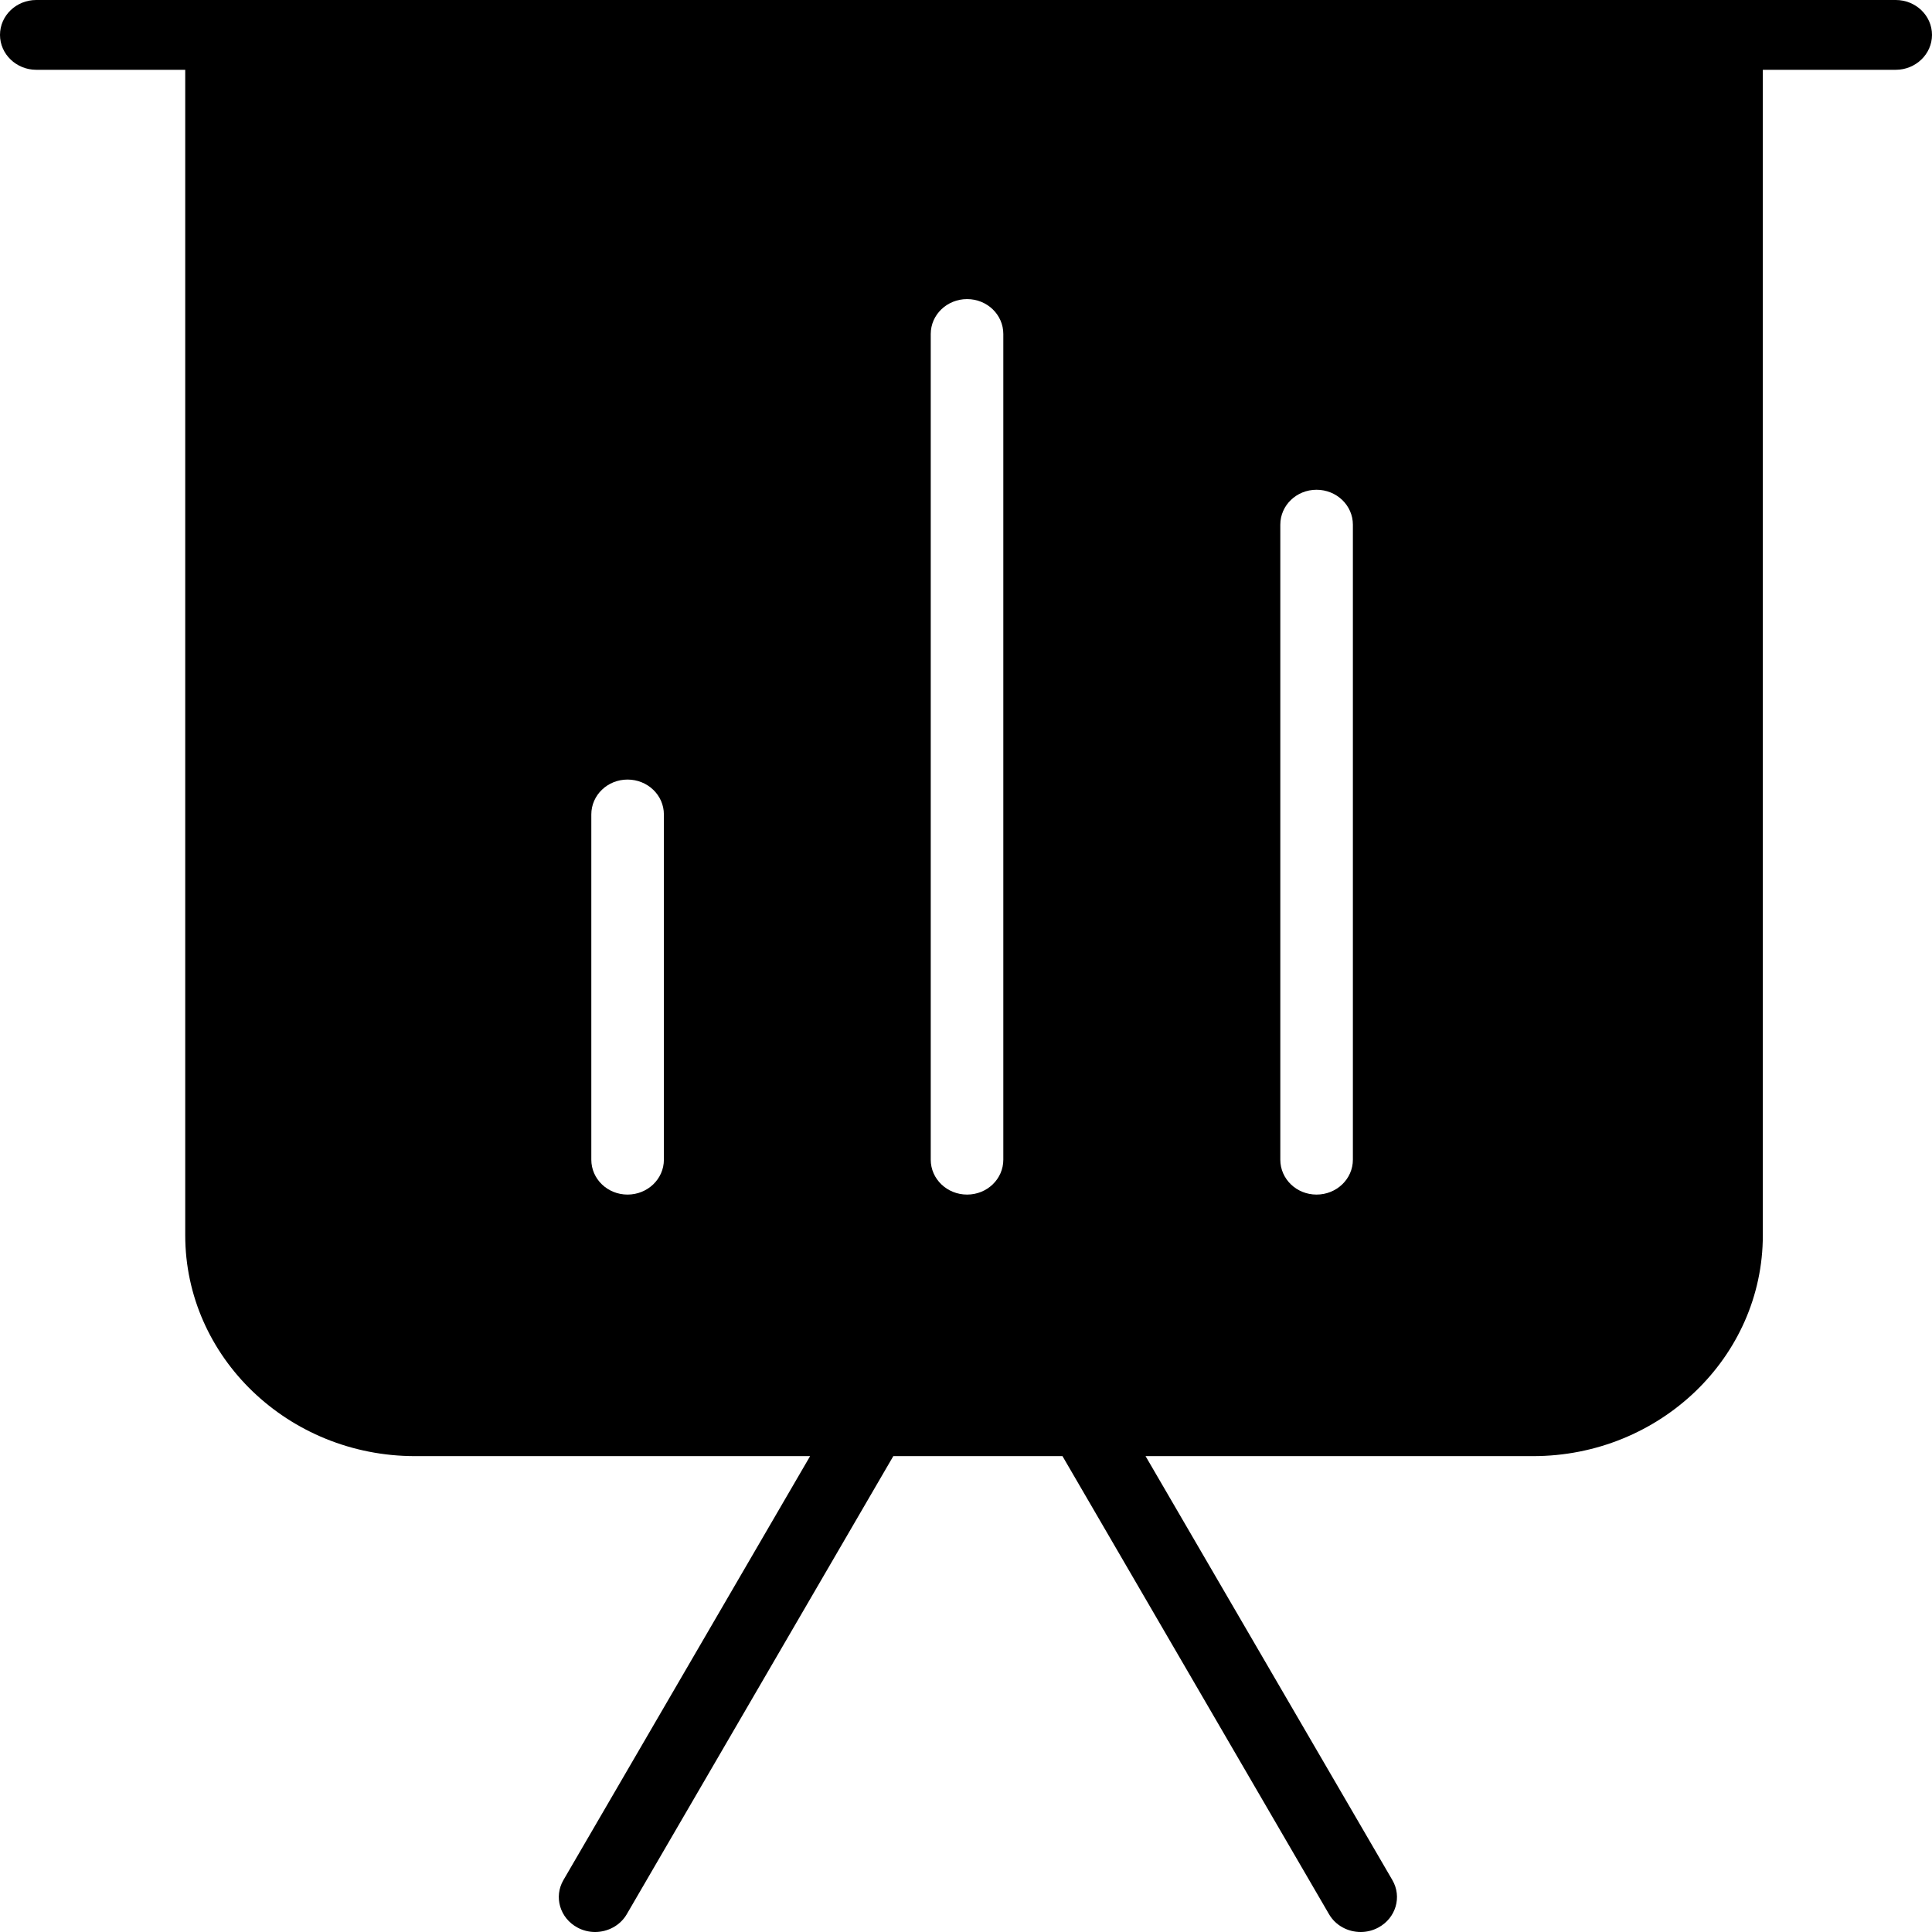 <?xml version="1.0" encoding="UTF-8"?>
<svg width="16px" height="16px" viewBox="0 0 16 16" version="1.1" xmlns="http://www.w3.org/2000/svg"
    xmlns:xlink="http://www.w3.org/1999/xlink">
    <title></title>
    <g id="结算申请" stroke="none" stroke-width="1" fill="none" fill-rule="evenodd">
        <path
            d="M15.7,0 L0.3,0 C0.135,0 0,0.129 0,0.289 C0,0.448 0.135,0.578 0.3,0.578 L1.534,0.578 L1.534,10.23 C1.534,11.239 2.388,12.059 3.437,12.059 L6.709,12.059 L4.666,15.57 C4.585,15.709 4.637,15.885 4.782,15.963 C4.826,15.987 4.877,16 4.928,16 C5.033,16 5.136,15.947 5.191,15.852 L7.398,12.059 L8.799,12.059 L11.006,15.852 C11.061,15.947 11.163,16 11.269,16 C11.318,16 11.369,15.988 11.415,15.963 C11.56,15.885 11.612,15.709 11.531,15.57 L9.487,12.059 L12.696,12.059 C13.745,12.059 14.599,11.239 14.599,10.23 L14.599,0.578 L15.7,0.578 C15.865,0.578 16,0.448 16,0.289 C16,0.129 15.865,0 15.7,0 Z M5.498,9.604 C5.498,9.764 5.363,9.893 5.197,9.893 C5.031,9.893 4.897,9.764 4.897,9.604 L4.897,6.745 C4.897,6.585 5.031,6.456 5.197,6.456 C5.363,6.456 5.498,6.585 5.498,6.745 L5.498,9.604 Z M8.309,9.604 C8.309,9.764 8.175,9.893 8.009,9.893 C7.843,9.893 7.708,9.764 7.708,9.604 L7.708,2.766 C7.708,2.606 7.843,2.477 8.009,2.477 C8.175,2.477 8.309,2.606 8.309,2.766 L8.309,9.604 Z M11.204,9.604 C11.204,9.764 11.069,9.893 10.903,9.893 C10.737,9.893 10.603,9.764 10.603,9.604 L10.603,4.345 C10.603,4.185 10.737,4.056 10.903,4.056 C11.069,4.056 11.204,4.185 11.204,4.345 L11.204,9.604 Z"
            id="形状" fill="currentColor" fill-rule="nonzero"></path>
    </g>
</svg>